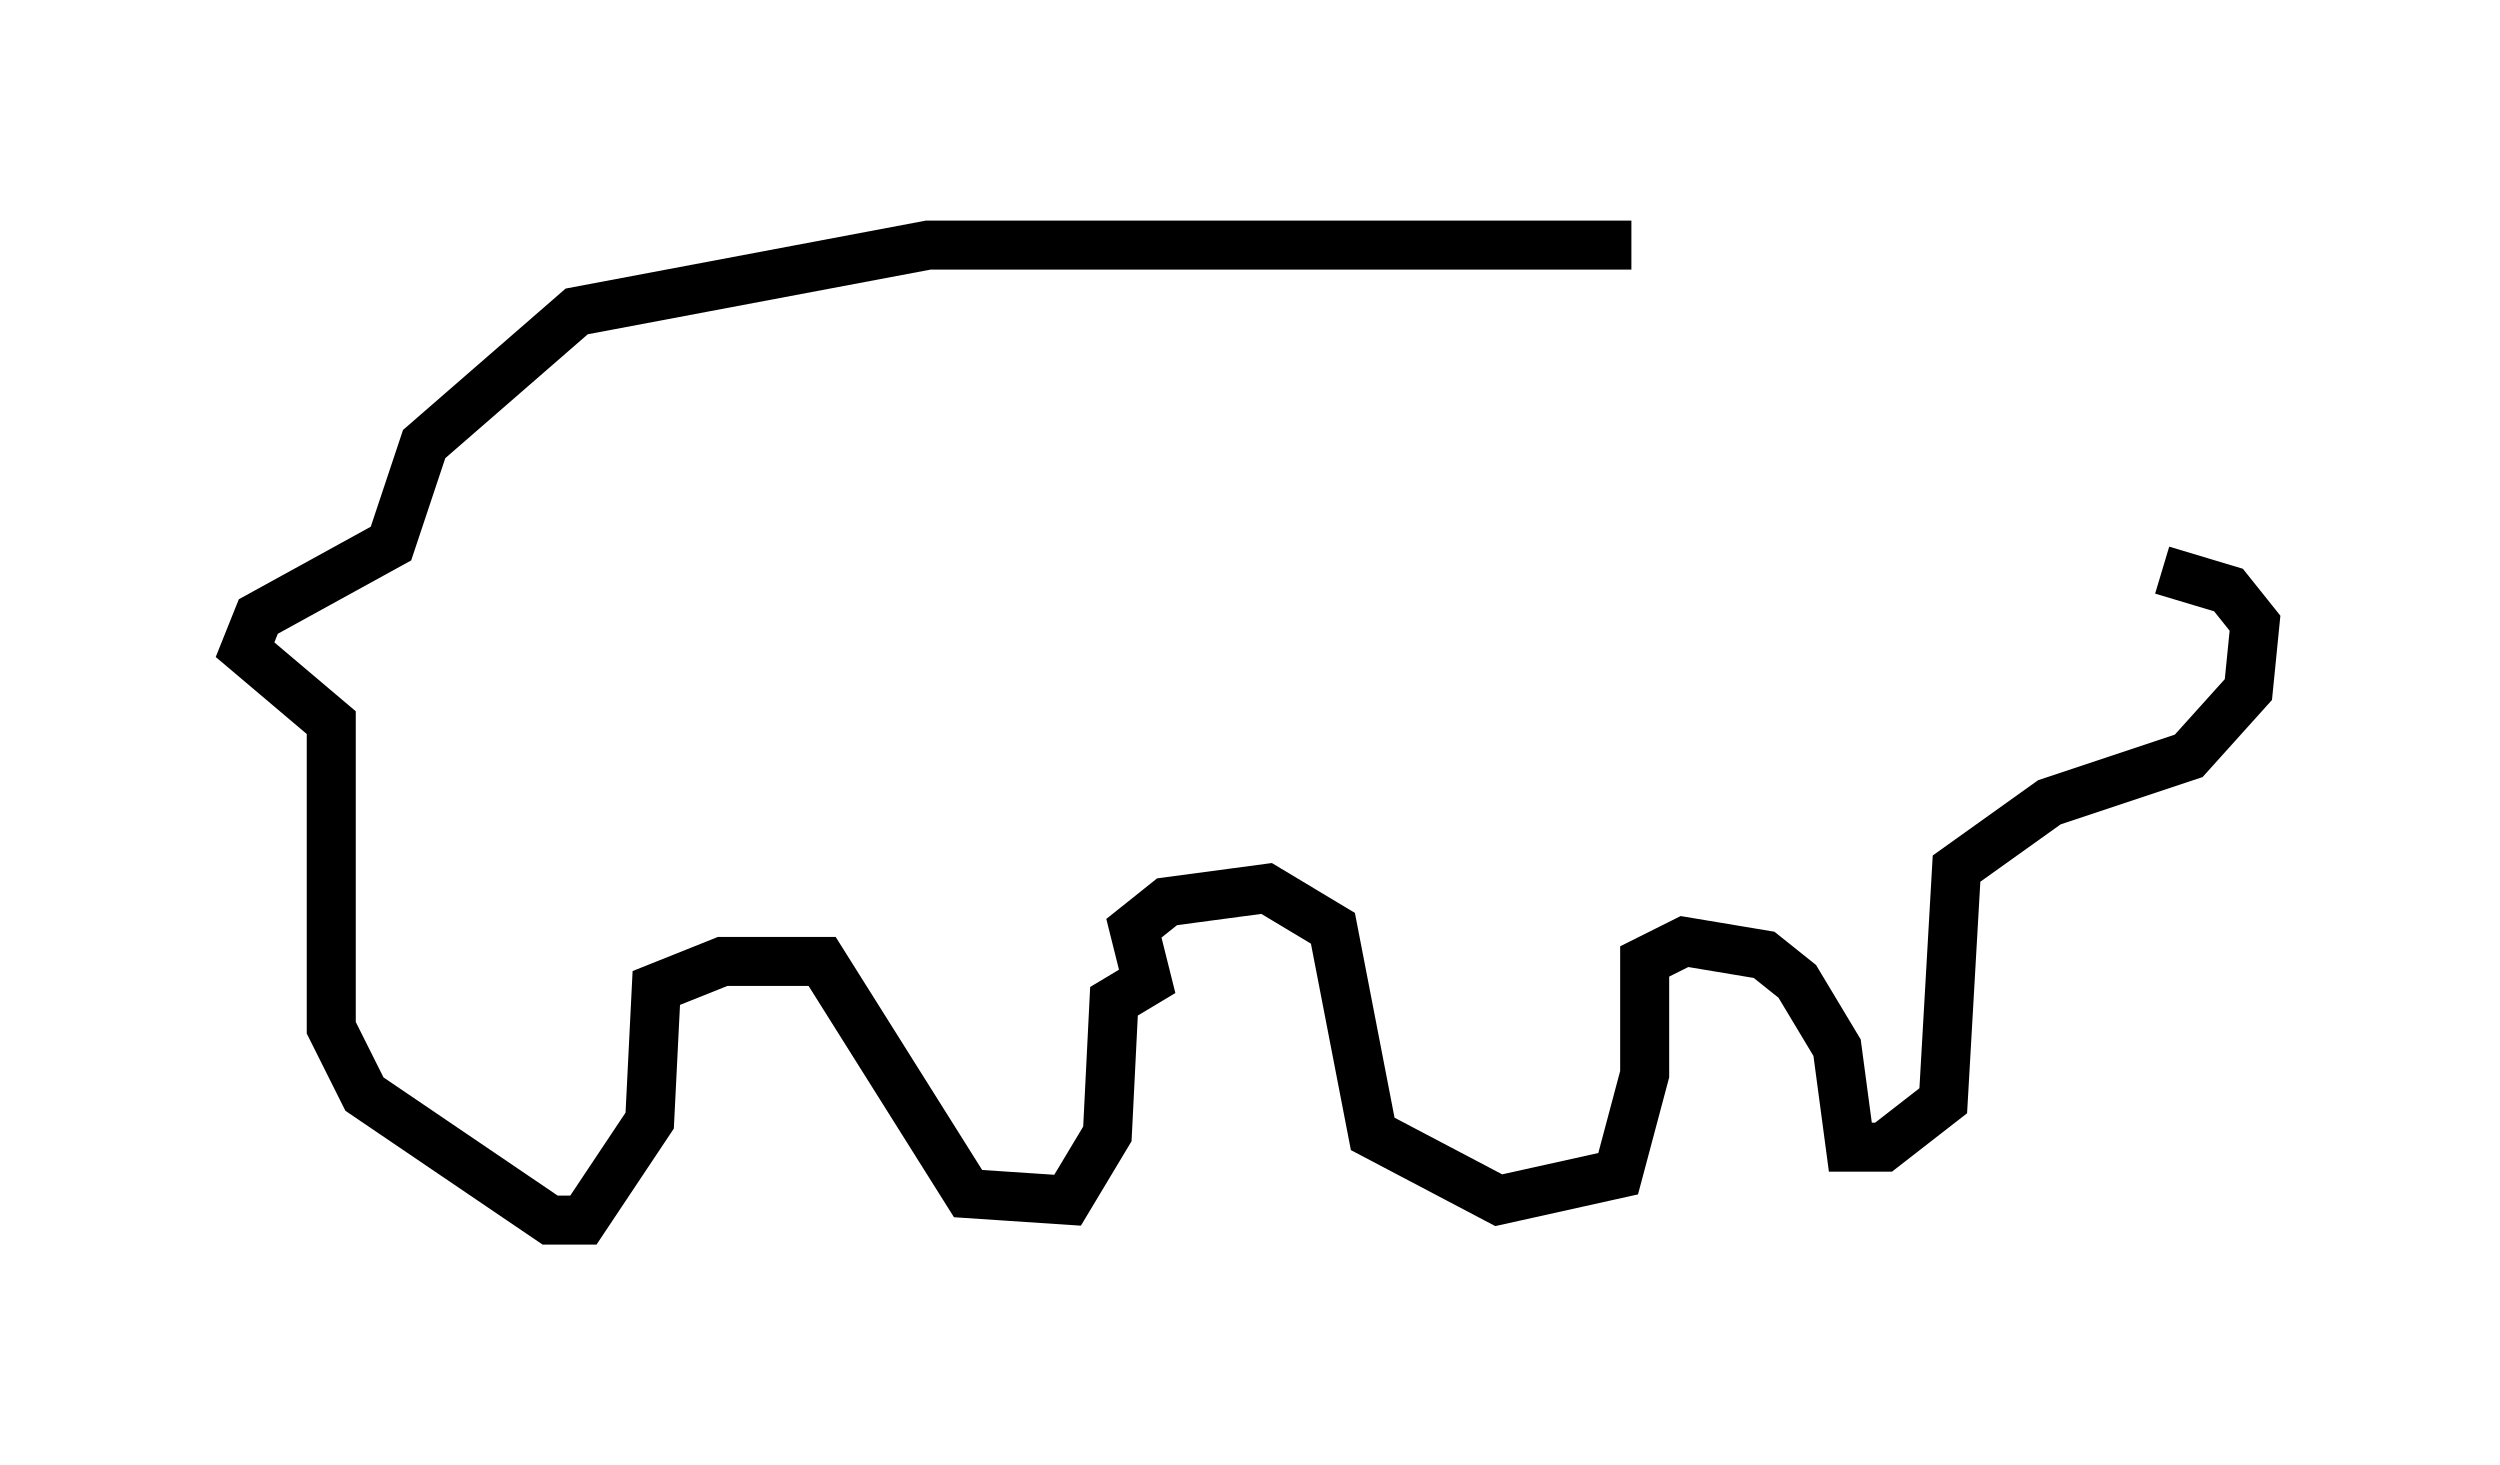 <?xml version="1.0" encoding="utf-8" ?>
<svg baseProfile="full" height="29.892" version="1.1" width="51.001" xmlns="http://www.w3.org/2000/svg" xmlns:ev="http://www.w3.org/2001/xml-events" xmlns:xlink="http://www.w3.org/1999/xlink"><defs /><rect fill="white" height="29.892" width="51.001" x="0" y="0" /><path d="M37.476, 5.947 m-4.195, -0.947 l-14.344, 0.0 -7.172, 1.353 l-3.112, 2.706 -0.677, 2.03 l-2.706, 1.488 -0.271, 0.677 l1.759, 1.488 0.0, 6.225 l0.677, 1.353 3.789, 2.571 l0.677, 0.0 1.353, -2.03 l0.135, -2.706 1.353, -0.541 l2.03, 0.0 2.977, 4.736 l2.03, 0.135 0.812, -1.353 l0.135, -2.706 0.677, -0.406 l-0.271, -1.083 0.677, -0.541 l2.03, -0.271 1.353, 0.812 l0.812, 4.195 2.571, 1.353 l2.436, -0.541 0.541, -2.03 l0.0, -2.3 0.812, -0.406 l1.624, 0.271 0.677, 0.541 l0.812, 1.353 0.271, 2.03 l0.677, 0.0 1.218, -0.947 l0.271, -4.736 1.894, -1.353 l2.842, -0.947 1.218, -1.353 l0.135, -1.353 -0.541, -0.677 l-1.353, -0.406 " fill="none" stroke="black" stroke-width="1" /></svg>